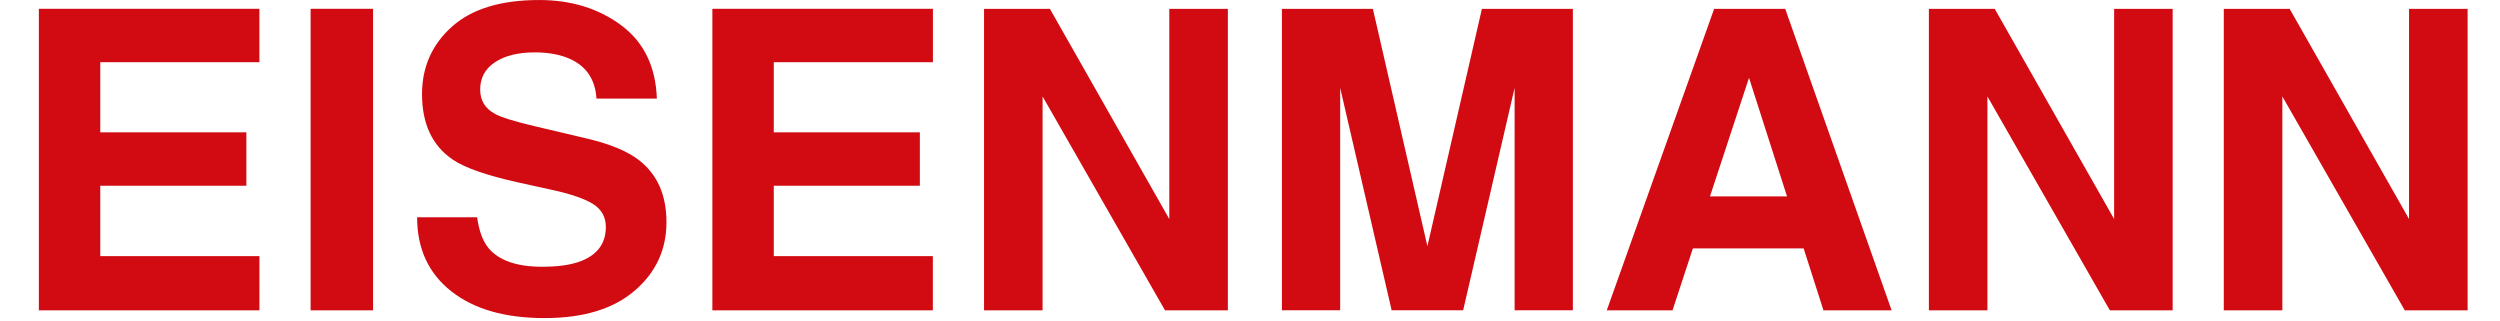<?xml version="1.0" encoding="iso-8859-1"?>
<!-- Generator: Adobe Illustrator 16.0.0, SVG Export Plug-In . SVG Version: 6.00 Build 0)  -->
<!DOCTYPE svg
  PUBLIC '-//W3C//DTD SVG 1.1//EN'
  'http://www.w3.org/Graphics/SVG/1.1/DTD/svg11.dtd'>
<svg enable-background="new 0 0 793.7 102.05" height="102.05px" id="Ebene_1" version="1.1" viewBox="0 0 793.7 102.05" width="793.7px" x="0px" xml:space="preserve" xmlns="http://www.w3.org/2000/svg" xmlns:xlink="http://www.w3.org/1999/xlink" y="0px">
	

	<g>
		
	
		<g>
			
		
			<defs>
				
			
				<rect animation_id="2" height="100.976" id="SVGID_1_" width="771.08" x="12.333" y="0.011"/>
				
		
			</defs>
			
		
			<clipPath id="SVGID_2_">
				
			
				<use overflow="visible" xlink:href="#SVGID_1_"/>
				
		
			</clipPath>
			
		
			<path animation_id="0" clip-path="url(#SVGID_2_)" d="M706.008,98.531H724.6V30.616l38.872,67.916h19.948V2.816h-18.599v66.727    L726.924,2.816h-20.916V98.531z M612.38,98.531h18.585V30.616l38.879,67.916h19.936V2.816h-18.586v66.727L633.295,2.816H612.38    V98.531z M510.116,98.531h20.87l6.474-19.675h35.157l6.299,19.675h21.638l-33.78-95.715H544.2L510.116,98.531z M555.279,24.701    l12.065,37.647h-24.462L555.279,24.701z M312.415,98.531H331V30.616l38.872,67.916h19.949V2.816h-18.592v66.727l-37.9-66.727    h-20.914V98.531z M296.183,2.803h-70.021v95.714h69.999V81.31h-50.502V58.972h46.376V42.02h-46.376V19.752h50.525V2.803z     M132.426,68.972c0,9.948,3.598,17.78,10.799,23.469c7.209,5.7,17.092,8.546,29.667,8.546c12.306,0,21.828-2.896,28.572-8.677    c6.75-5.778,10.121-13.038,10.121-21.779c0-8.533-2.848-15.04-8.54-19.549c-3.662-2.896-9.168-5.215-16.518-6.948l-16.75-3.962    c-6.472-1.512-10.693-2.832-12.687-3.955c-3.101-1.688-4.649-4.247-4.649-7.669c0-3.721,1.567-6.624,4.715-8.694    c3.145-2.085,7.347-3.123,12.62-3.123c4.734,0,8.697,0.804,11.883,2.402c4.779,2.428,7.347,6.519,7.708,12.272h19.17    c-0.354-10.169-4.124-17.93-11.312-23.28c-7.195-5.345-15.877-8.02-26.066-8.02c-12.194,0-21.445,2.844-27.735,8.506    c-6.298,5.676-9.441,12.793-9.441,21.365c0,9.397,3.21,16.299,9.646,20.715c3.804,2.643,10.778,5.08,20.941,7.341l10.338,2.272    c6.046,1.299,10.468,2.794,13.255,4.481c2.785,1.727,4.181,4.183,4.181,7.338c0,5.416-2.847,9.105-8.532,11.104    c-2.998,1.039-6.9,1.558-11.708,1.558c-8.026,0-13.694-1.973-16.999-5.908c-1.809-2.169-3.019-5.442-3.637-9.806H132.426z     M118.438,2.803H98.613v95.714h19.825V2.803z M82.356,2.803h-70.02v95.714h70.026V81.31H31.831V58.972h46.382V42.02H31.831V19.752    h50.525V2.803z" fill="#D20A11"/>
			
	
		</g>
		
	
		<polygon animation_id="1" fill="#D20A11" points="470.477,2.81 453.198,78.062 453.172,78.168 453.145,78.062 435.859,2.81 406.979,2.81    406.979,98.506 425.476,98.506 425.476,27.999 425.501,27.999 441.819,98.506 453.172,98.506 464.522,98.506 480.835,27.999    480.86,27.999 480.86,98.506 499.355,98.506 499.355,2.81  "/>
		

	</g>
	

</svg>
